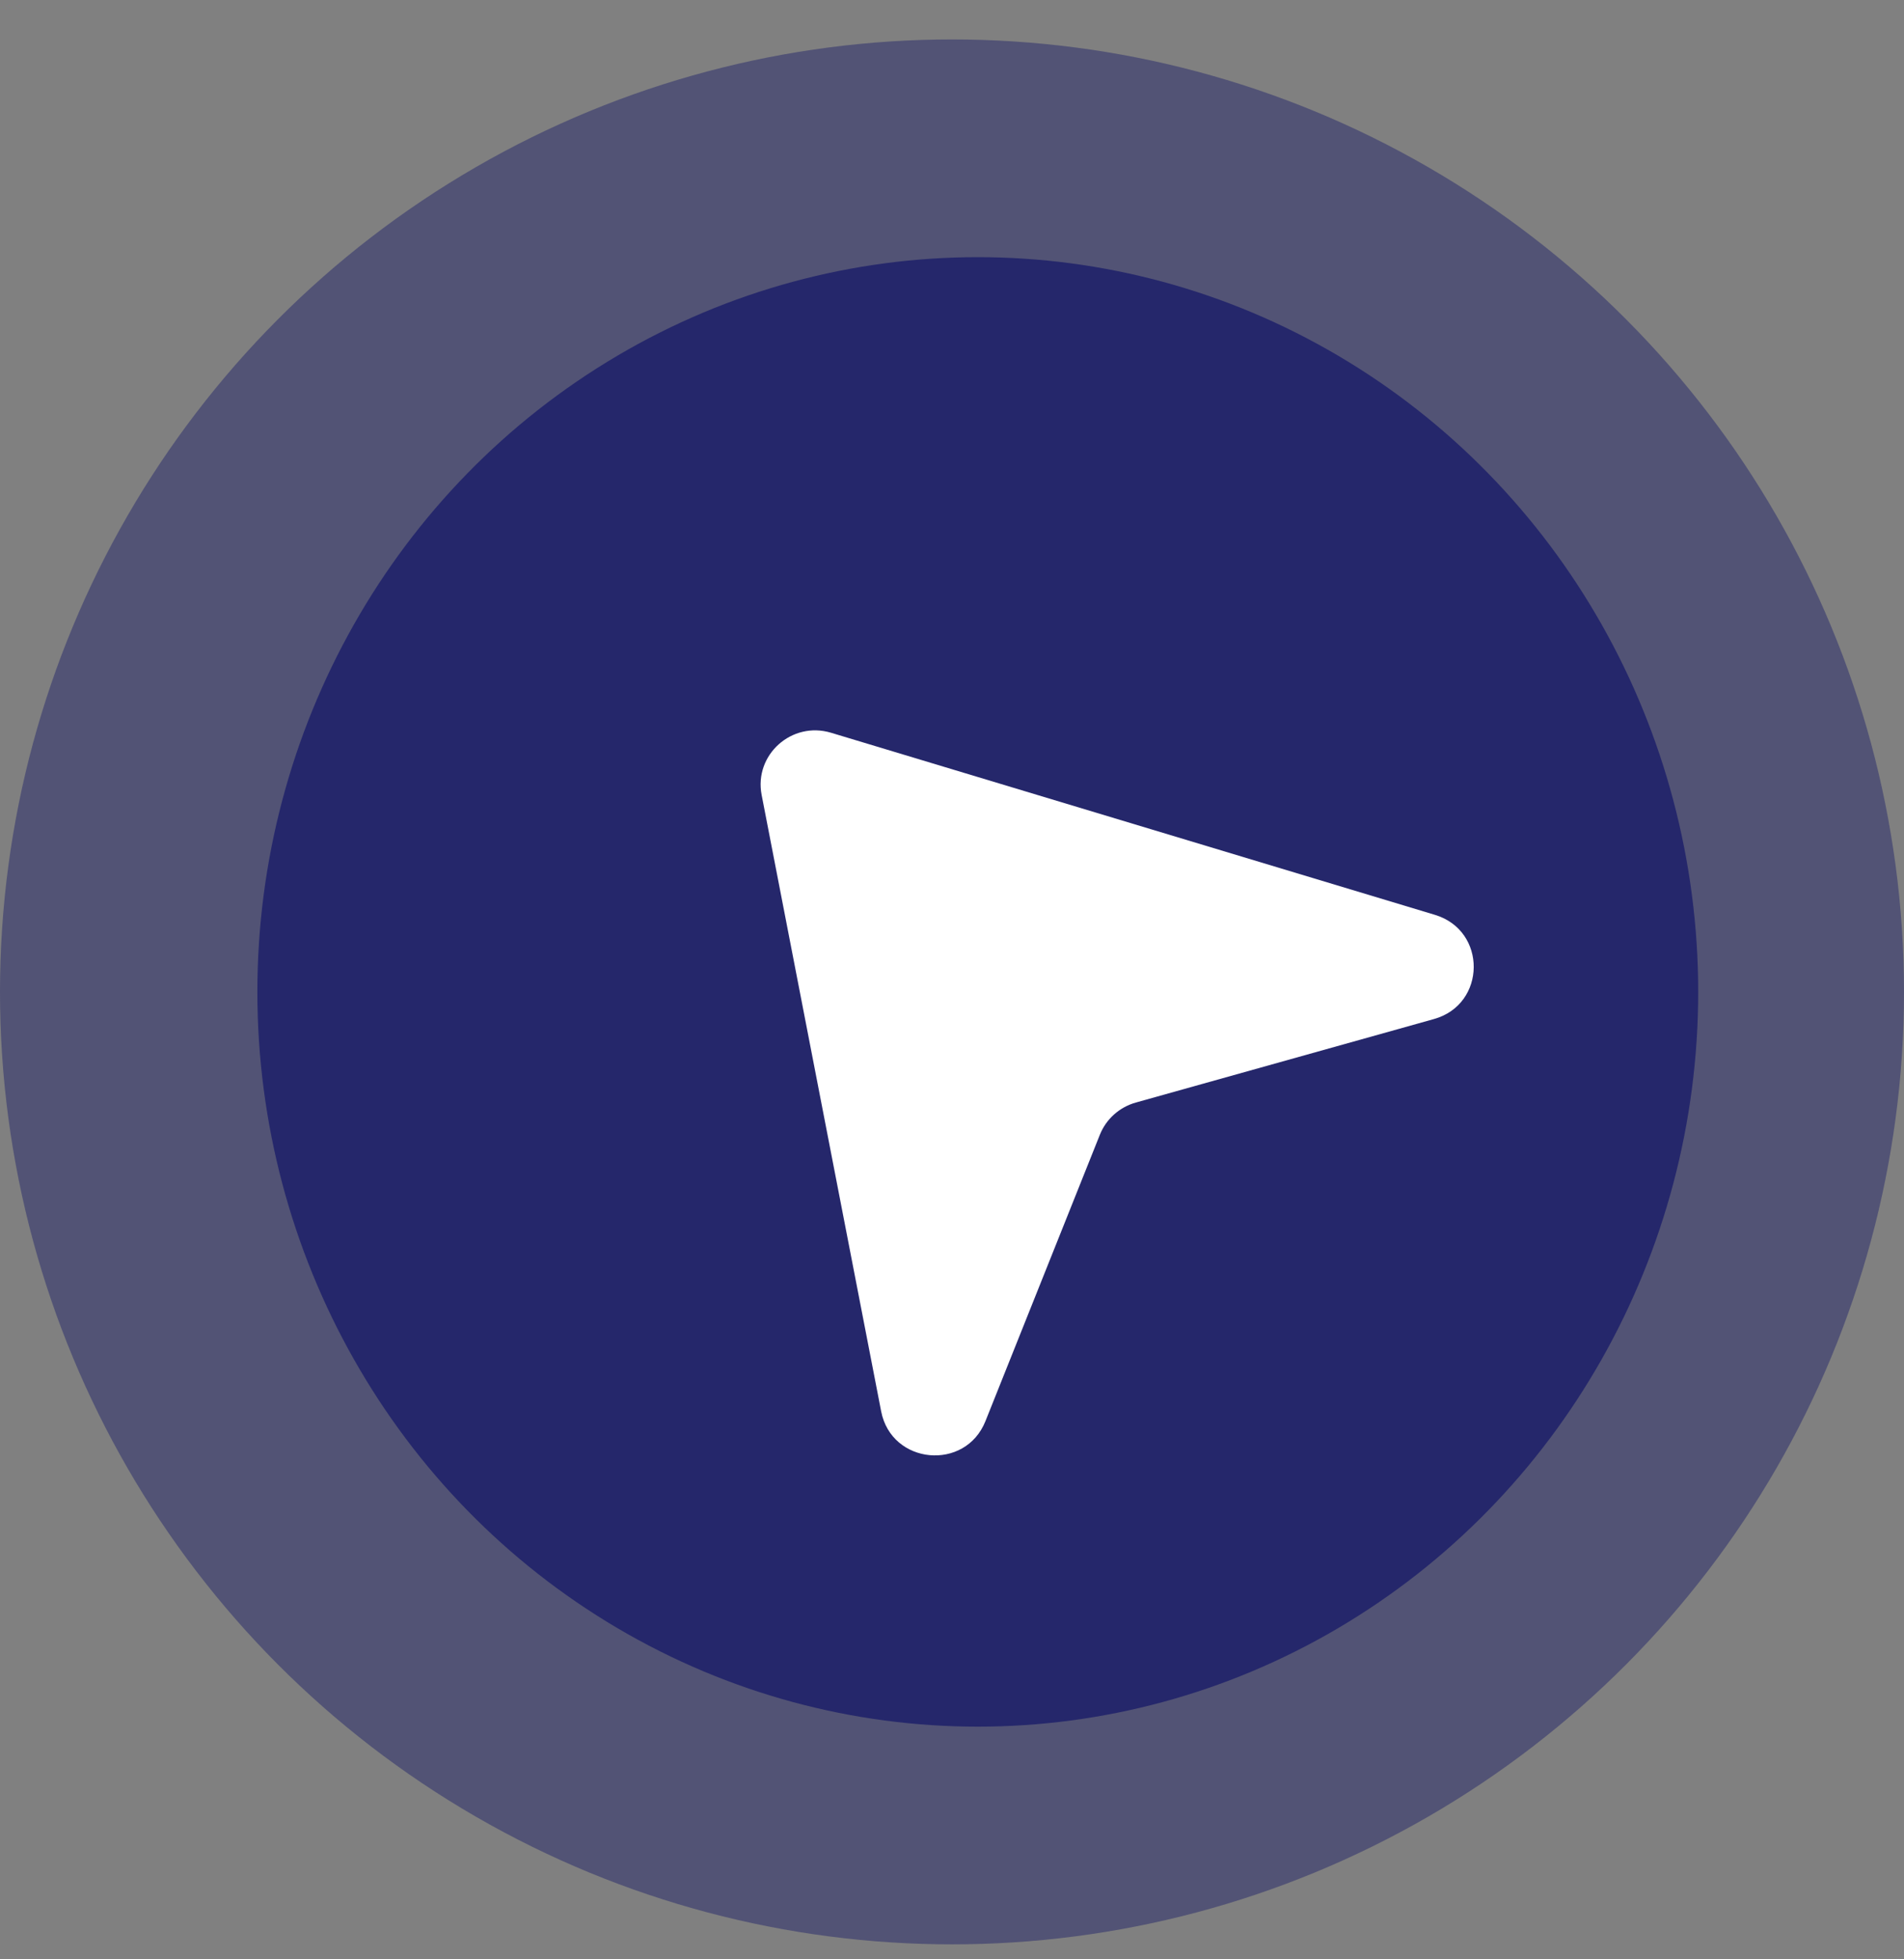 <svg width="35" height="36" viewBox="0 0 35 36" fill="none" xmlns="http://www.w3.org/2000/svg">
    <rect x="0" y="0" width="35" height="36" fill="#808080" stroke="none"/>
    <circle cx="17.5" cy="18.225" r="17.5" fill="#25276B" fill-opacity="0.5" />
    <ellipse cx="17.974" cy="18.225" rx="13.243" ry="13.5" fill="#25276B" />
    <path transform="rotate(315, 18.5, 18.5)"
        d="M18.072 12.565C18.492 11.943 19.425 11.994 19.782 12.659L25.266 22.875C25.74 23.758 24.773 24.707 23.9 24.216L18.939 21.425C18.666 21.272 18.34 21.254 18.054 21.376L12.845 23.61C11.928 24.003 11.059 22.954 11.617 22.127L18.072 12.565Z"
        fill="white" />
</svg>